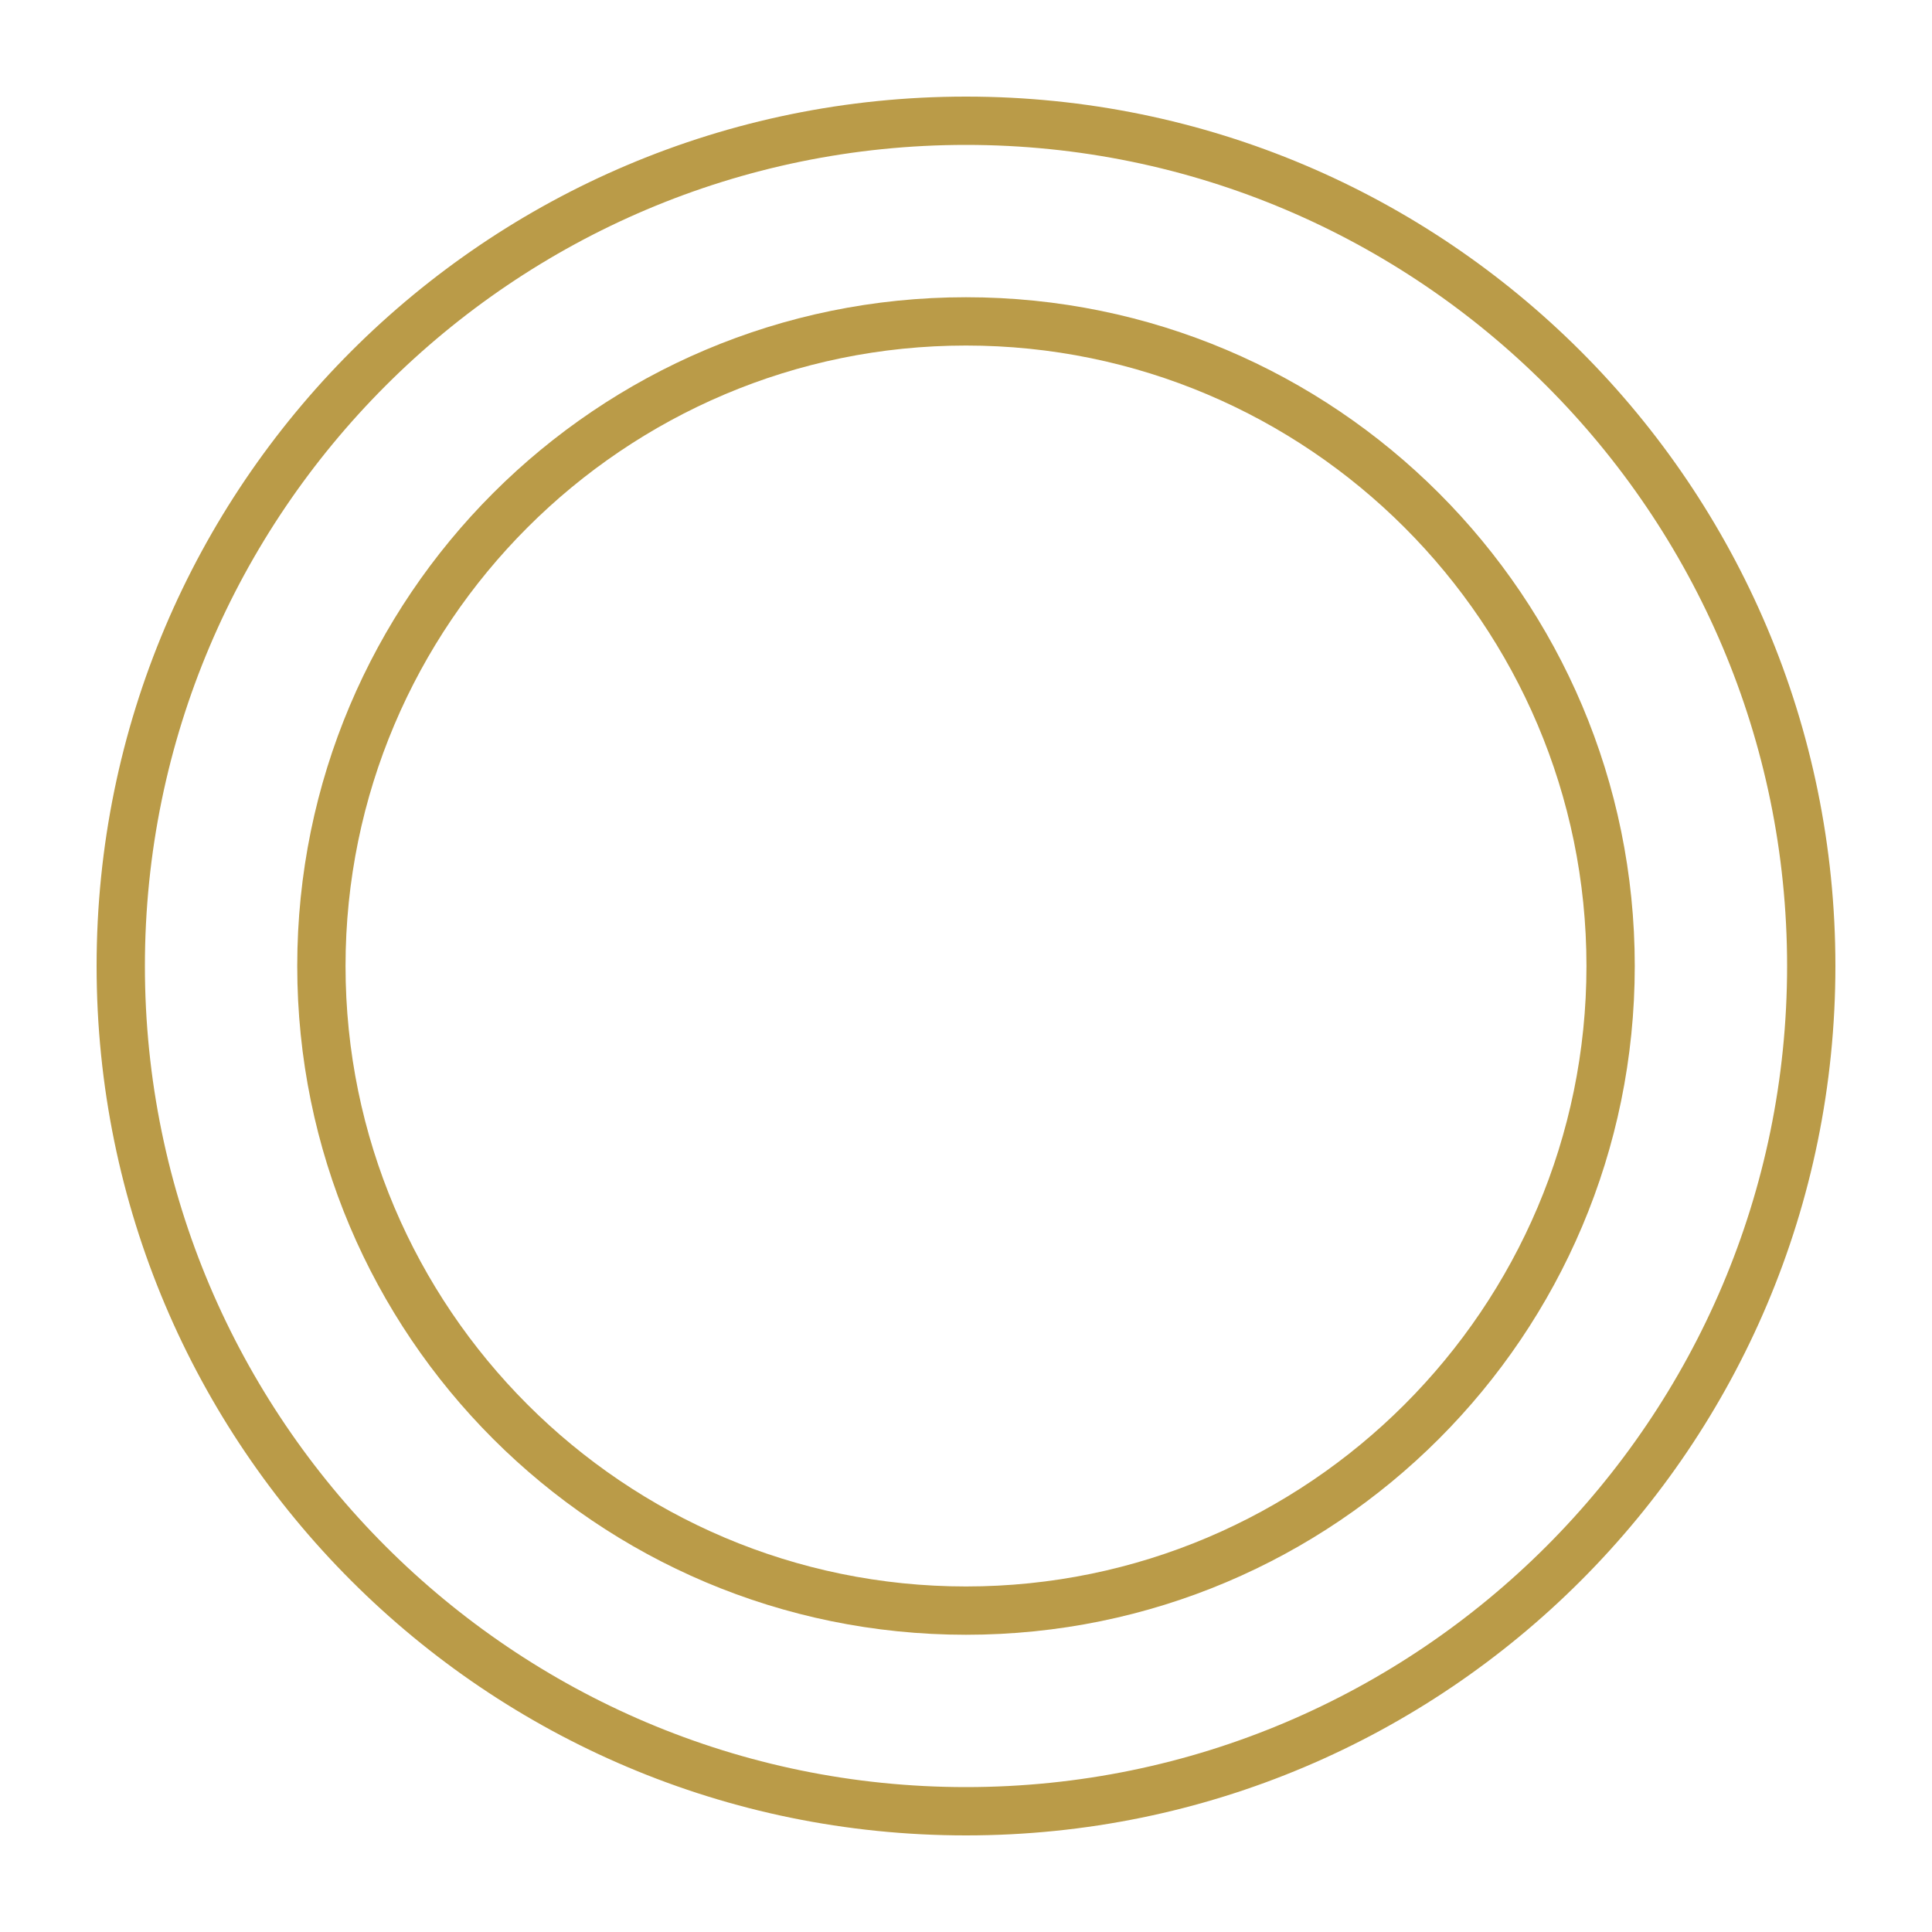 <svg viewBox="0 0 40 40" xmlns="http://www.w3.org/2000/svg"><path d="M20 3c9.374 0 17 7.626 17 17s-7.626 17-17 17S3 29.374 3 20 10.626 3 20 3m0-1C10.059 2 2 10.059 2 20s8.059 18 18 18 18-8.059 18-18S29.941 2 20 2z" fill="#ba9b48"></path><path d="M20 7.154c7.083 0 12.846 5.763 12.846 12.846S27.083 32.846 20 32.846 7.154 27.083 7.154 20 12.917 7.154 20 7.154m0-1C12.353 6.154 6.154 12.353 6.154 20S12.353 33.846 20 33.846 33.846 27.647 33.846 20 27.647 6.154 20 6.154z" fill="#ba9b48"></path></svg>